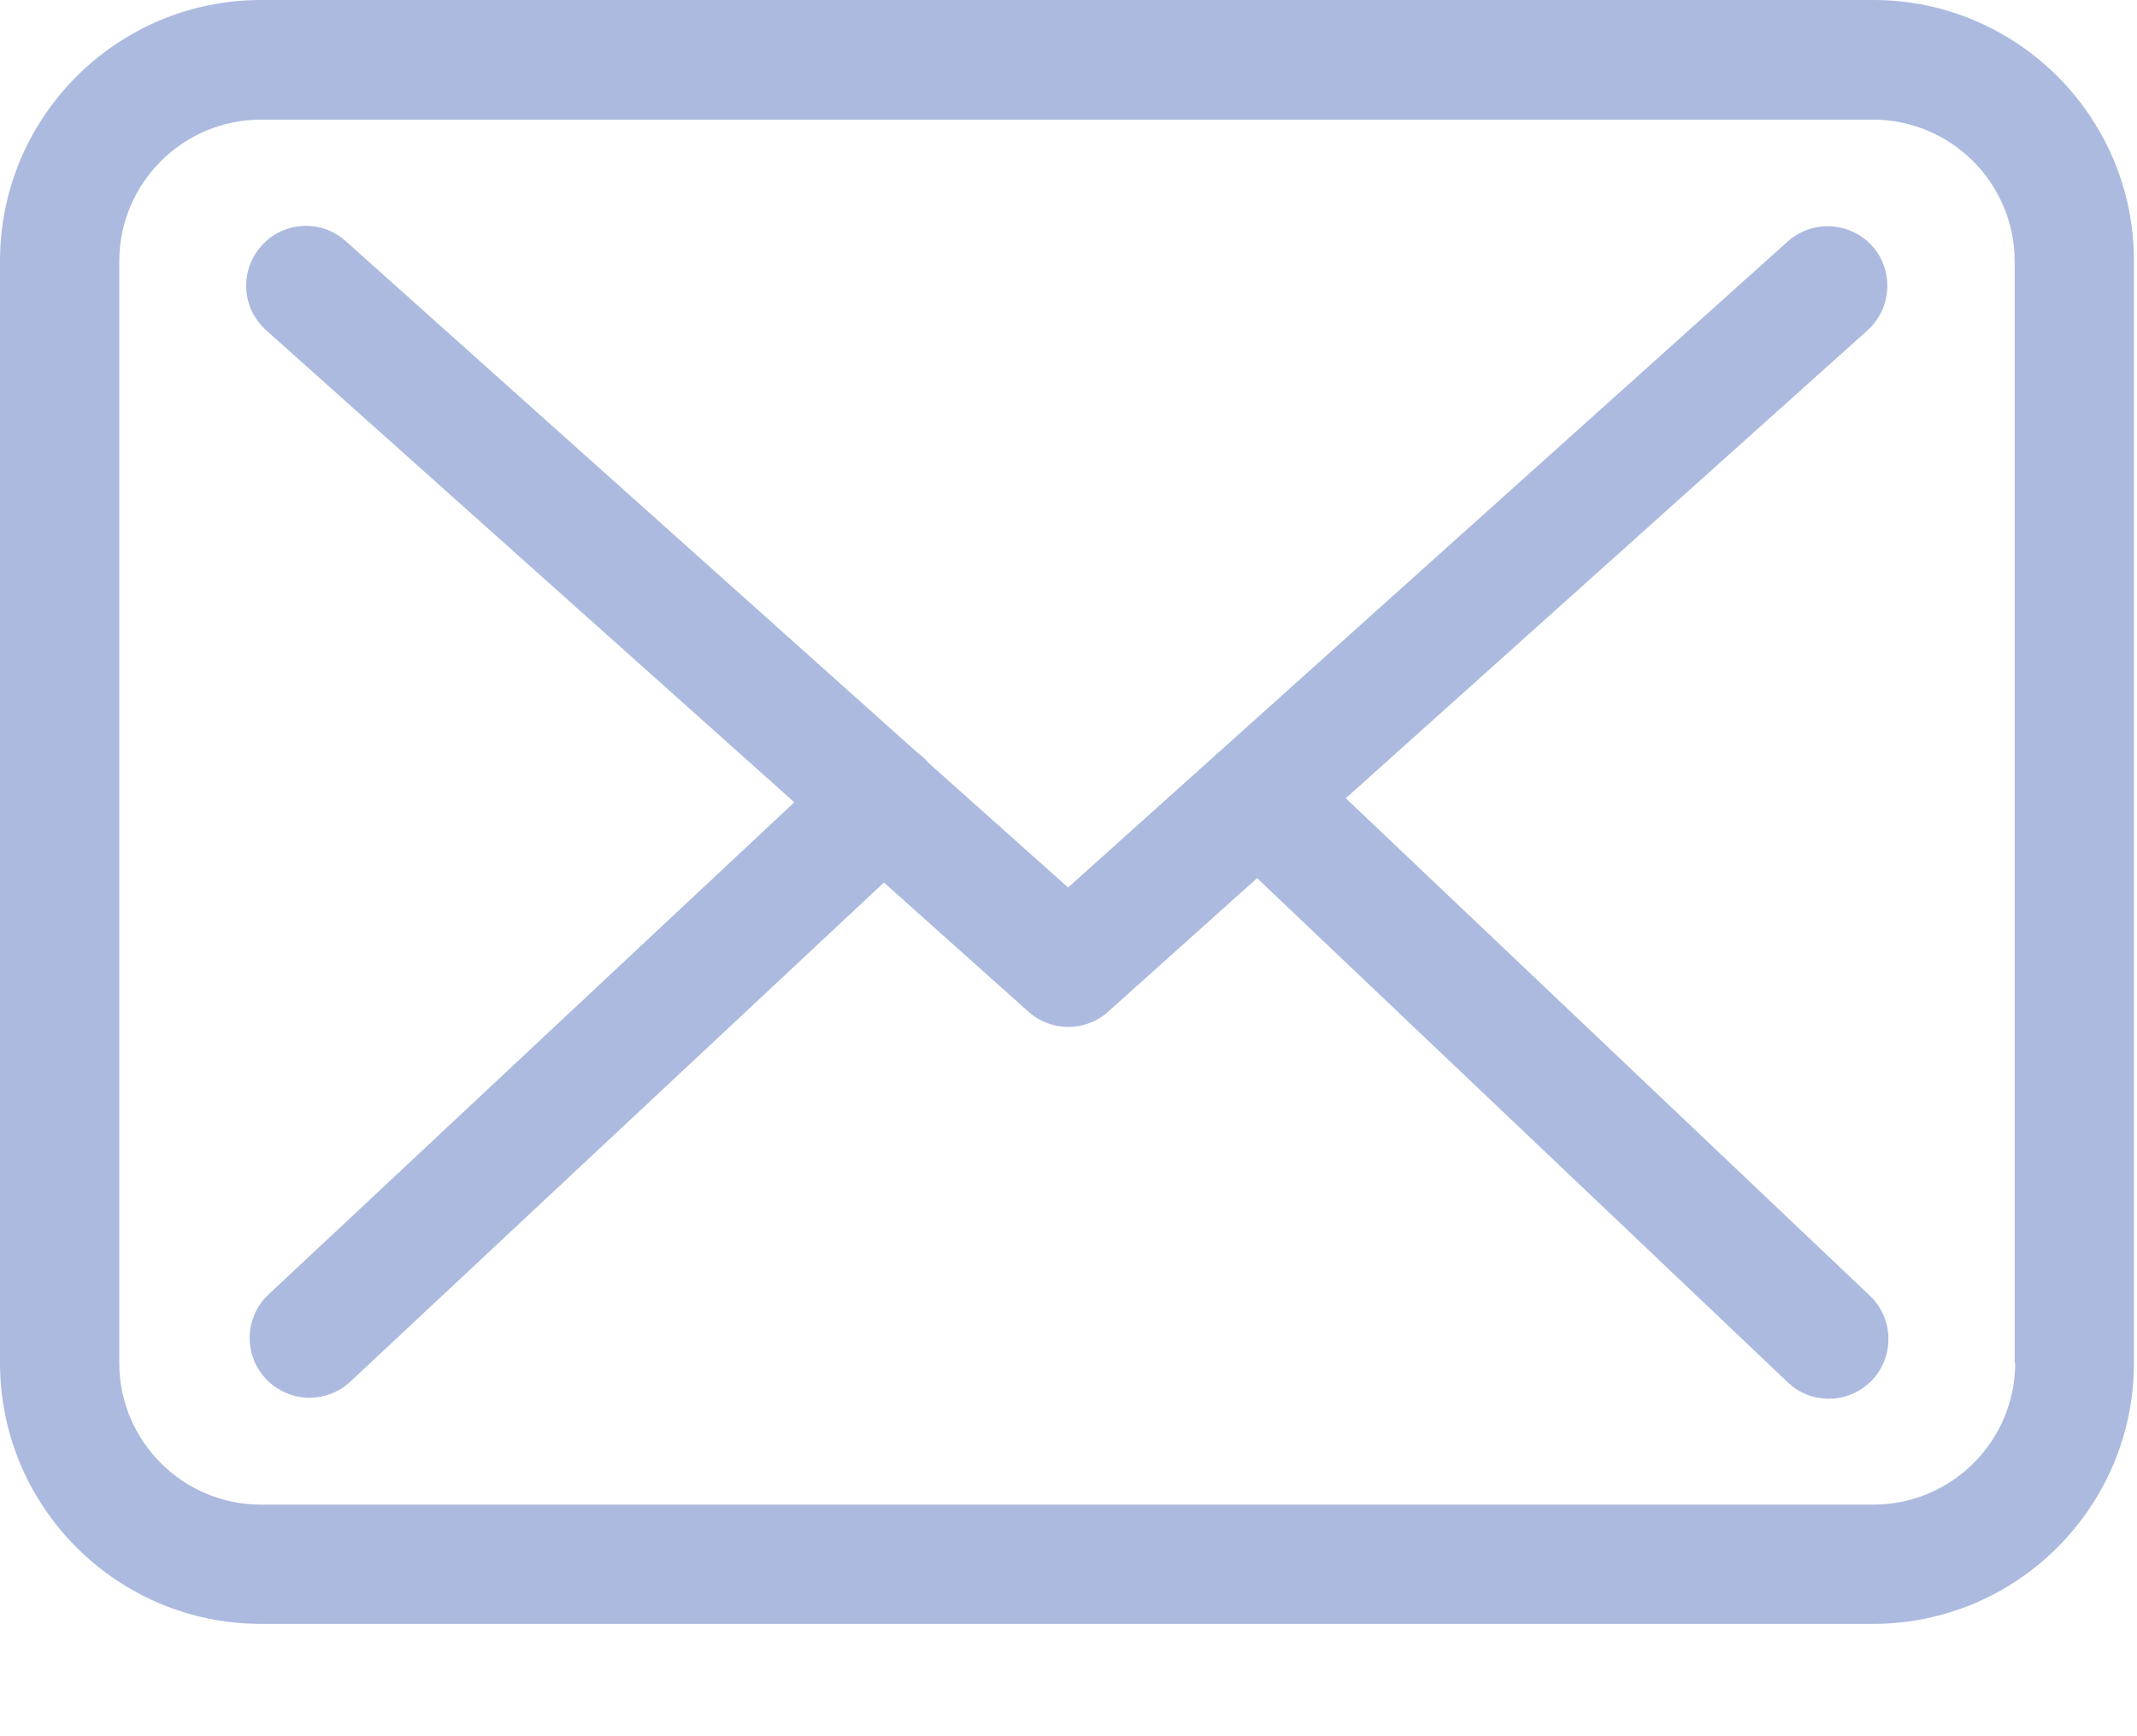 <?xml version="1.0" encoding="UTF-8"?>
<svg width="16px" height="13px" viewBox="0 0 16 13" version="1.1" xmlns="http://www.w3.org/2000/svg" xmlns:xlink="http://www.w3.org/1999/xlink">
    <!-- Generator: sketchtool 56.3 (101010) - https://sketch.com -->
    <title>C91E6C64-9C3F-4CBA-9FDF-C2C1F8911E93</title>
    <desc>Created with sketchtool.</desc>
    <g id="👷-Suplier" stroke="none" stroke-width="1" fill="none" fill-rule="evenodd">
        <g id="For-Sales---Invite-Email-FA" transform="translate(-518, -369)" fill="#ACBADF">
            <g id="Group-2" transform="translate(338, 132)">
                <g id="Molecule-/-Field-/-Textfield-with-icon" transform="translate(168, 224)">
                    <g id="Group-Copy-2">
                        <g id="ic_mail" transform="translate(10, 9)">
                            <g id="126516" transform="translate(2, 4)">
                                <path d="M14.026,3.55271368e-15 C15.104,3.55271368e-15 15.98,0.879 15.977,1.957 L15.977,10.205 C15.977,11.283 15.101,12.159 14.023,12.159 L1.954,12.159 C0.876,12.159 -6.21724894e-15,11.283 -6.21724894e-15,10.205 L-6.21724894e-15,1.954 C-6.21724894e-15,0.876 0.876,3.55271368e-15 1.954,3.55271368e-15 L14.026,3.55271368e-15 Z M15.088,10.205 L15.084,10.205 L15.084,1.957 C15.084,1.372 14.608,0.896 14.023,0.896 L1.954,0.896 C1.369,0.896 0.893,1.372 0.893,1.957 L0.893,10.205 C0.893,10.79 1.369,11.266 1.954,11.266 L14.026,11.266 C14.612,11.266 15.088,10.79 15.088,10.205 Z M10.076,5.977 L14,9.702 C14.179,9.871 14.185,10.155 14.017,10.334 C13.927,10.426 13.812,10.473 13.693,10.473 C13.583,10.473 13.471,10.433 13.385,10.35 L9.412,6.575 L8.298,7.574 C8.215,7.65 8.106,7.689 8,7.689 C7.894,7.689 7.788,7.653 7.702,7.577 L6.618,6.608 L2.621,10.347 C2.536,10.426 2.426,10.466 2.317,10.466 C2.198,10.466 2.079,10.417 1.99,10.324 C1.821,10.142 1.831,9.861 2.01,9.693 L5.947,6.007 L1.993,2.473 C1.808,2.307 1.792,2.026 1.957,1.841 C2.122,1.656 2.403,1.64 2.588,1.805 L6.866,5.633 C6.893,5.653 6.916,5.673 6.939,5.696 C6.939,5.699 6.942,5.702 6.945,5.706 L7.997,6.645 L13.385,1.808 C13.57,1.643 13.851,1.66 14.017,1.841 C14.182,2.026 14.165,2.307 13.983,2.473 L10.076,5.977 Z" id="Combined-Shape"></path>
                            </g>
                        </g>
                    </g>
                </g>
            </g>
        </g>
    </g>
</svg>